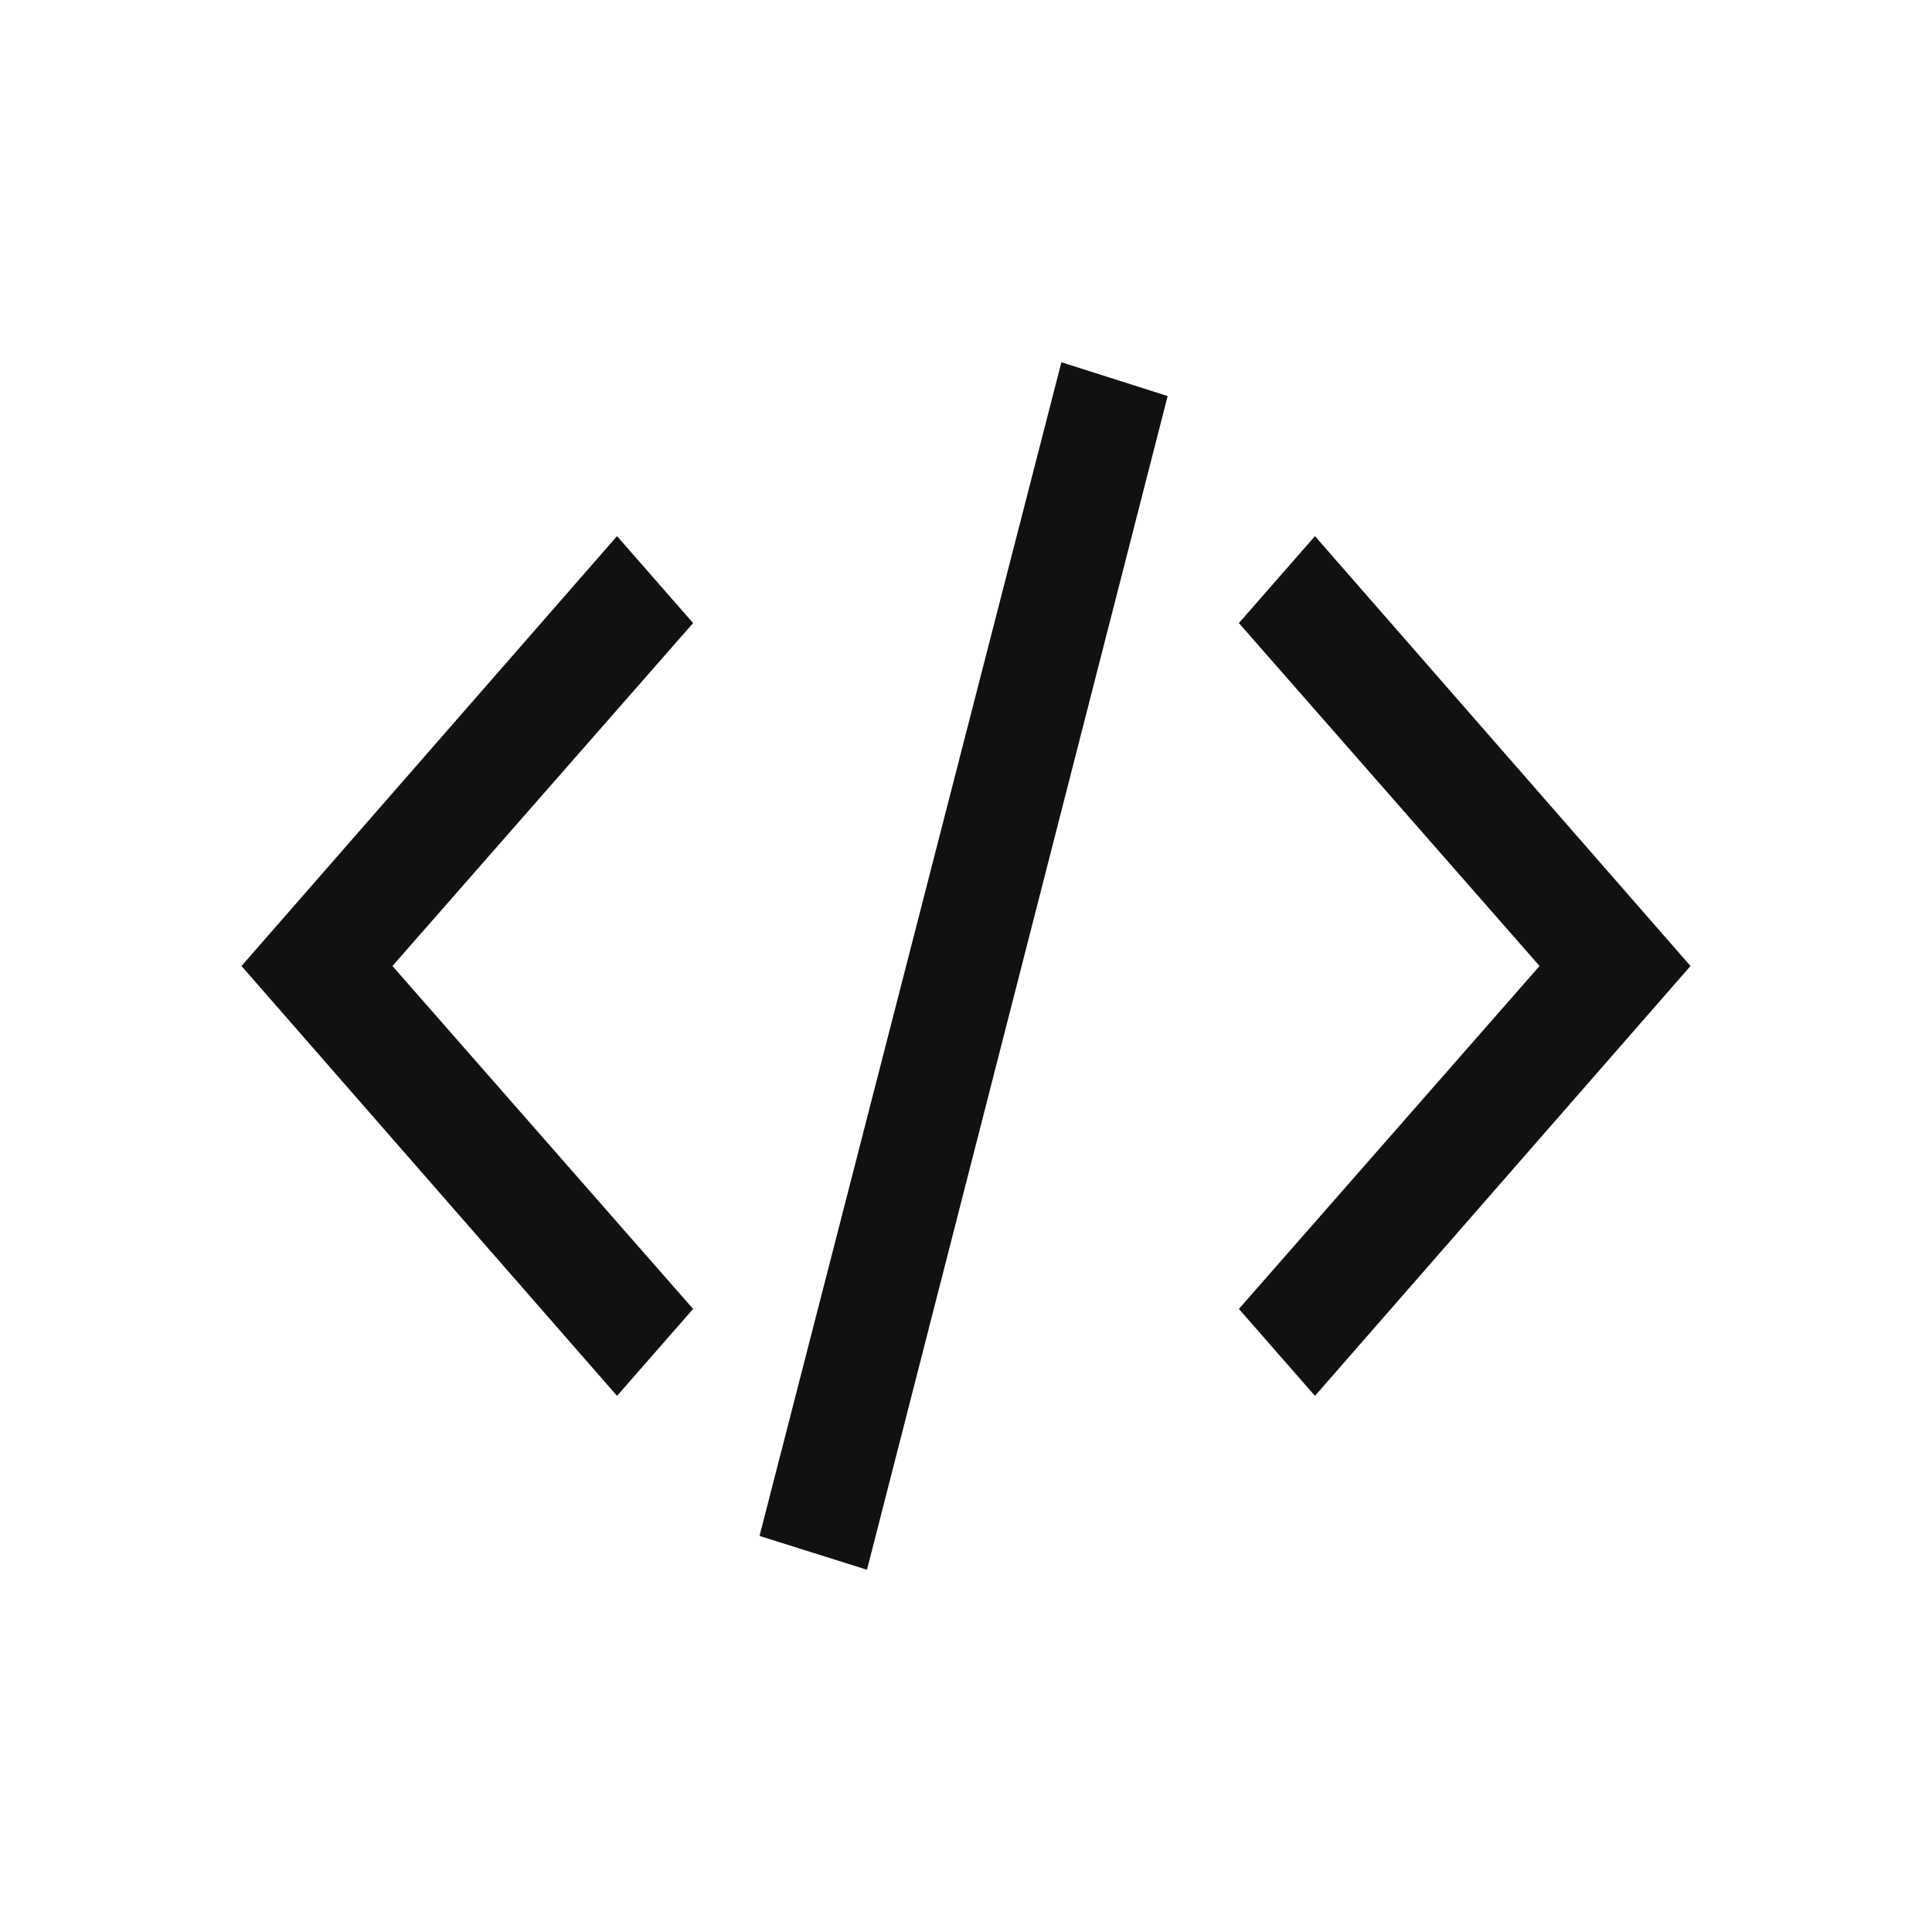 <svg viewBox="0 0 16 16" fill="none" xmlns="http://www.w3.org/2000/svg"><path d="M10.89 11.56 14 8l-3.11-3.56-.63.72L12.75 8l-2.49 2.84.63.72Zm-5.78 0 .63-.72L3.25 8l2.49-2.84-.63-.72L2 8l3.11 3.56Zm4.56-8.28L8.79 3l-2.5 9.72.89.28 2.49-9.72Z" fill="#111111"/></svg>